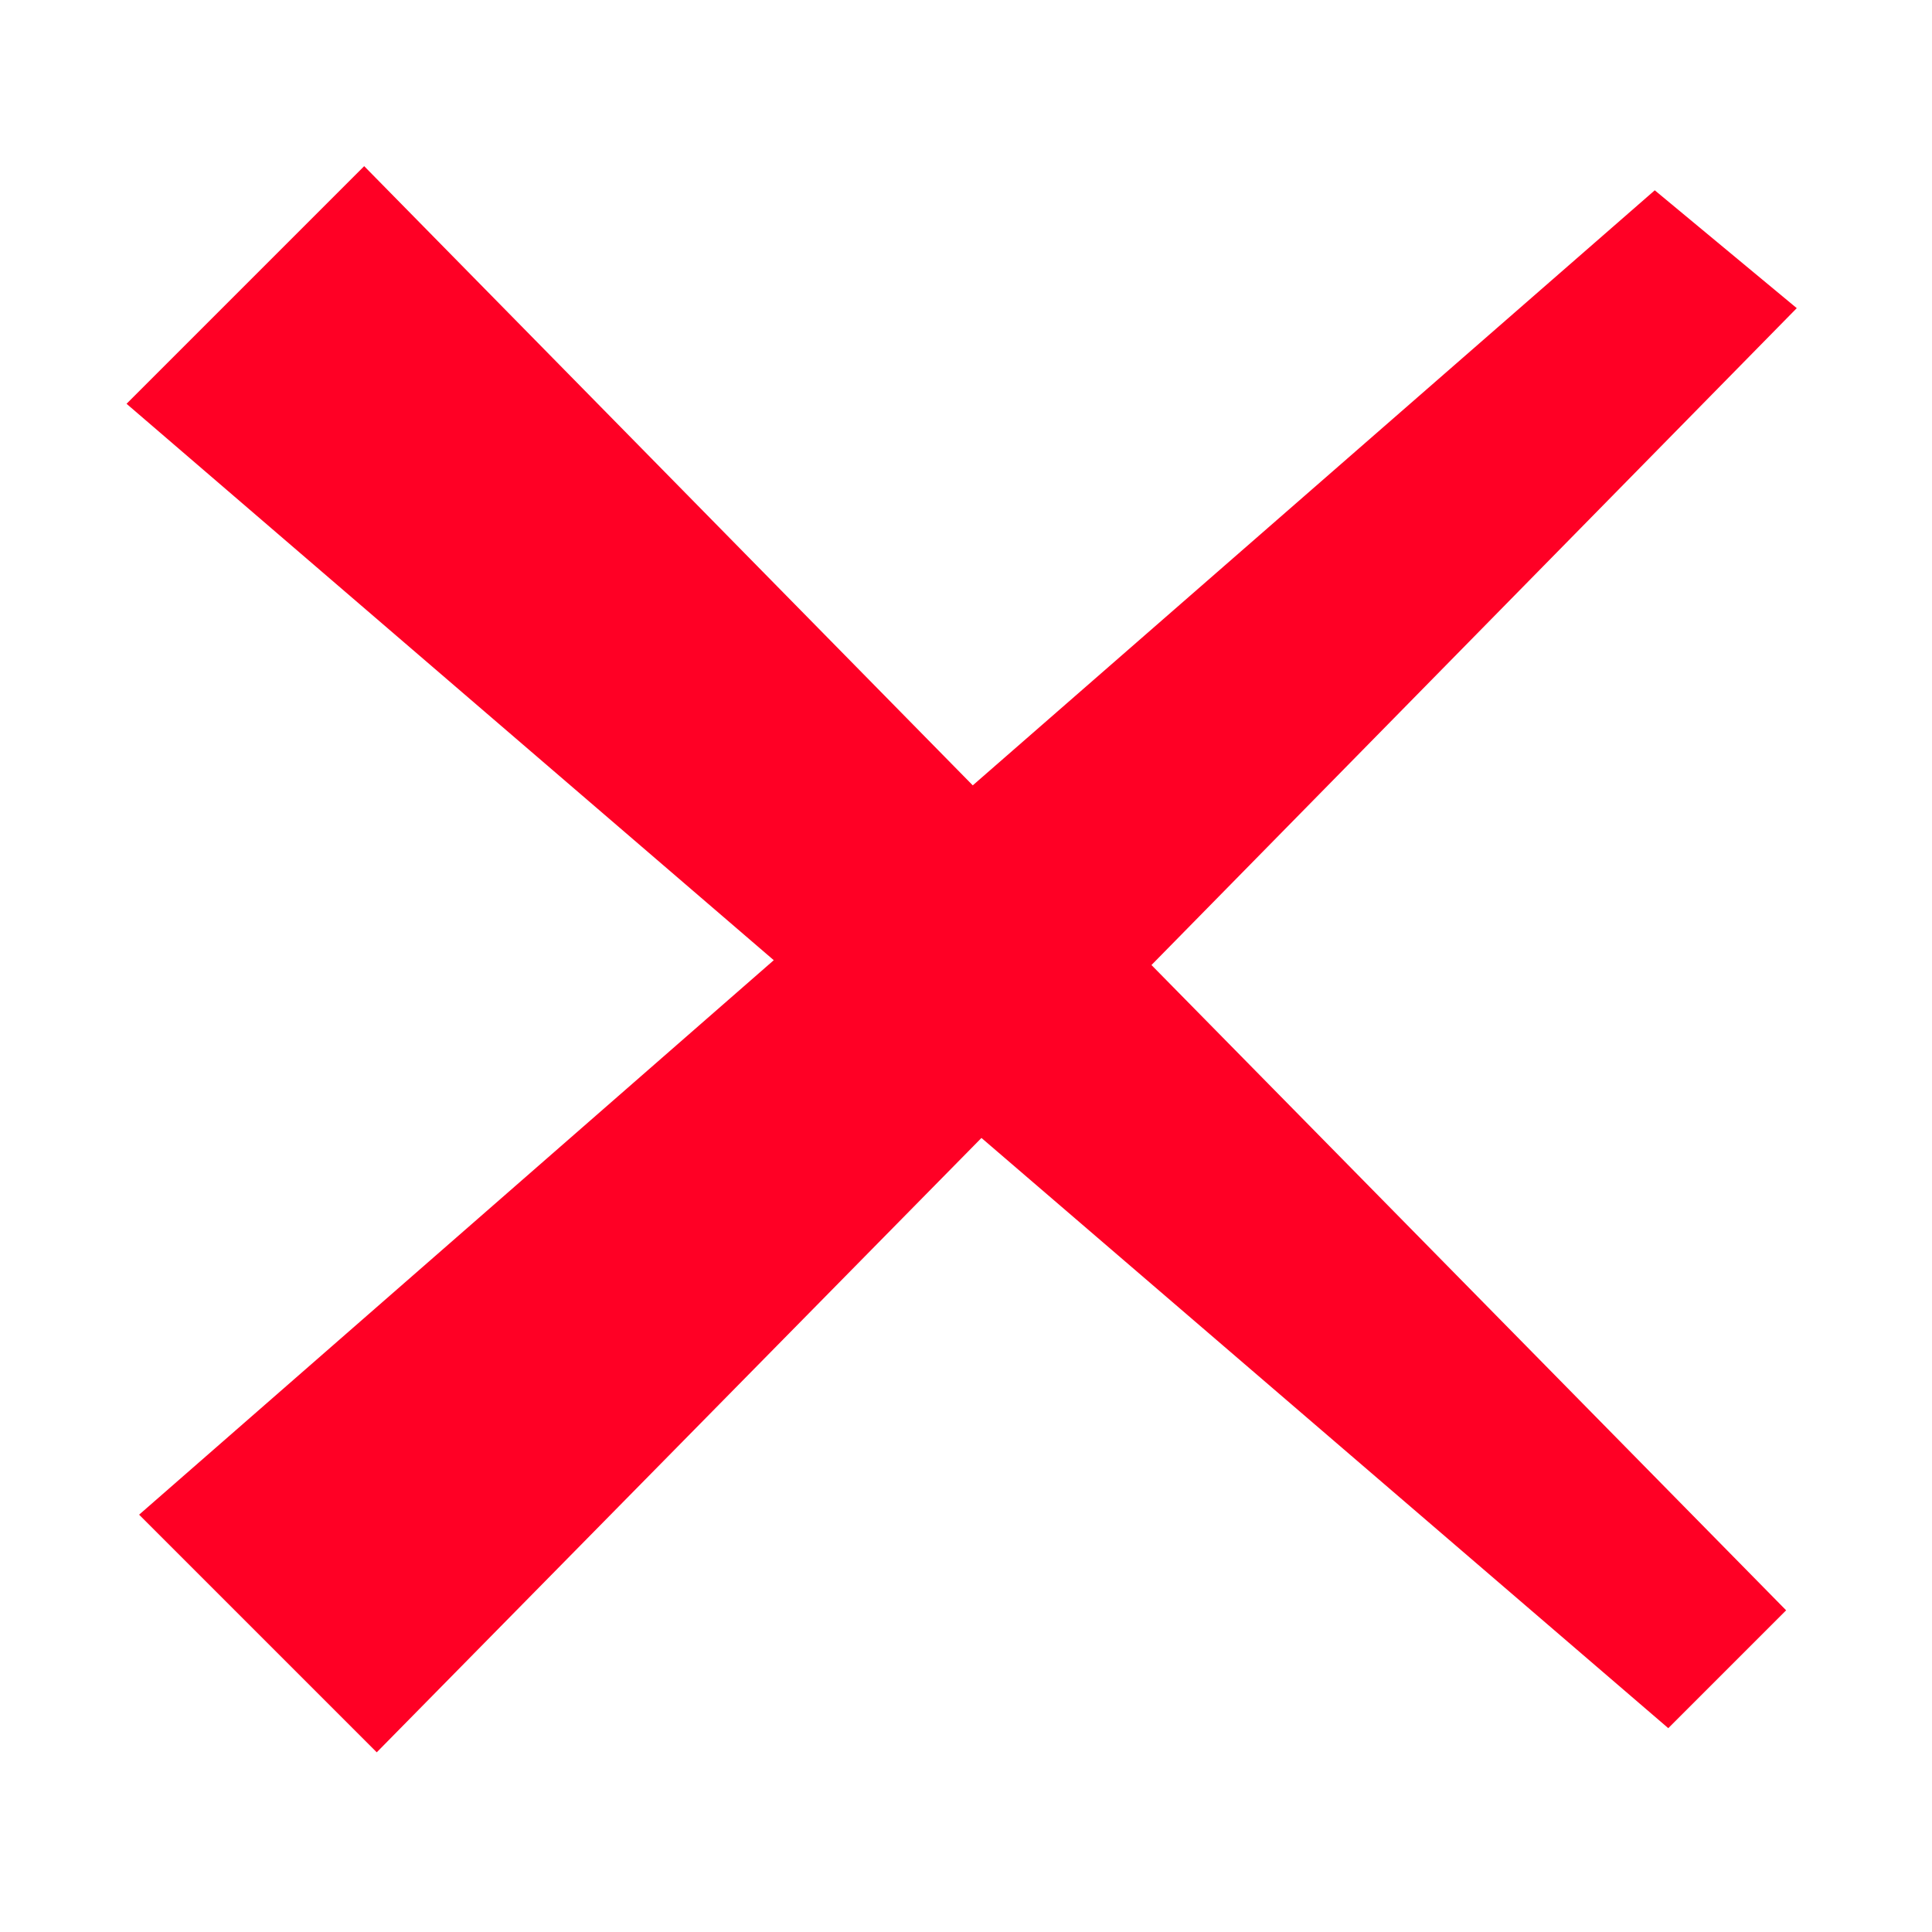 <?xml version="1.0" standalone="no"?><!DOCTYPE svg PUBLIC "-//W3C//DTD SVG 1.1//EN" "http://www.w3.org/Graphics/SVG/1.1/DTD/svg11.dtd"><svg t="1561029141368" class="icon" viewBox="0 0 1024 1024" version="1.1" xmlns="http://www.w3.org/2000/svg" p-id="18571" xmlns:xlink="http://www.w3.org/1999/xlink" width="200" height="200"><defs><style type="text/css"></style></defs><path d="M952.32 163.328l-75.264-62.464-361.472 315.392-322.56-328.192-125.952 125.952 343.04 294.912-336.384 293.888L199.68 928.768l320.512-325.632 364.032 312.832 62.464-62.464-336.384-342.016 342.016-348.16z" fill="#FF0025" p-id="18572"></path></svg>